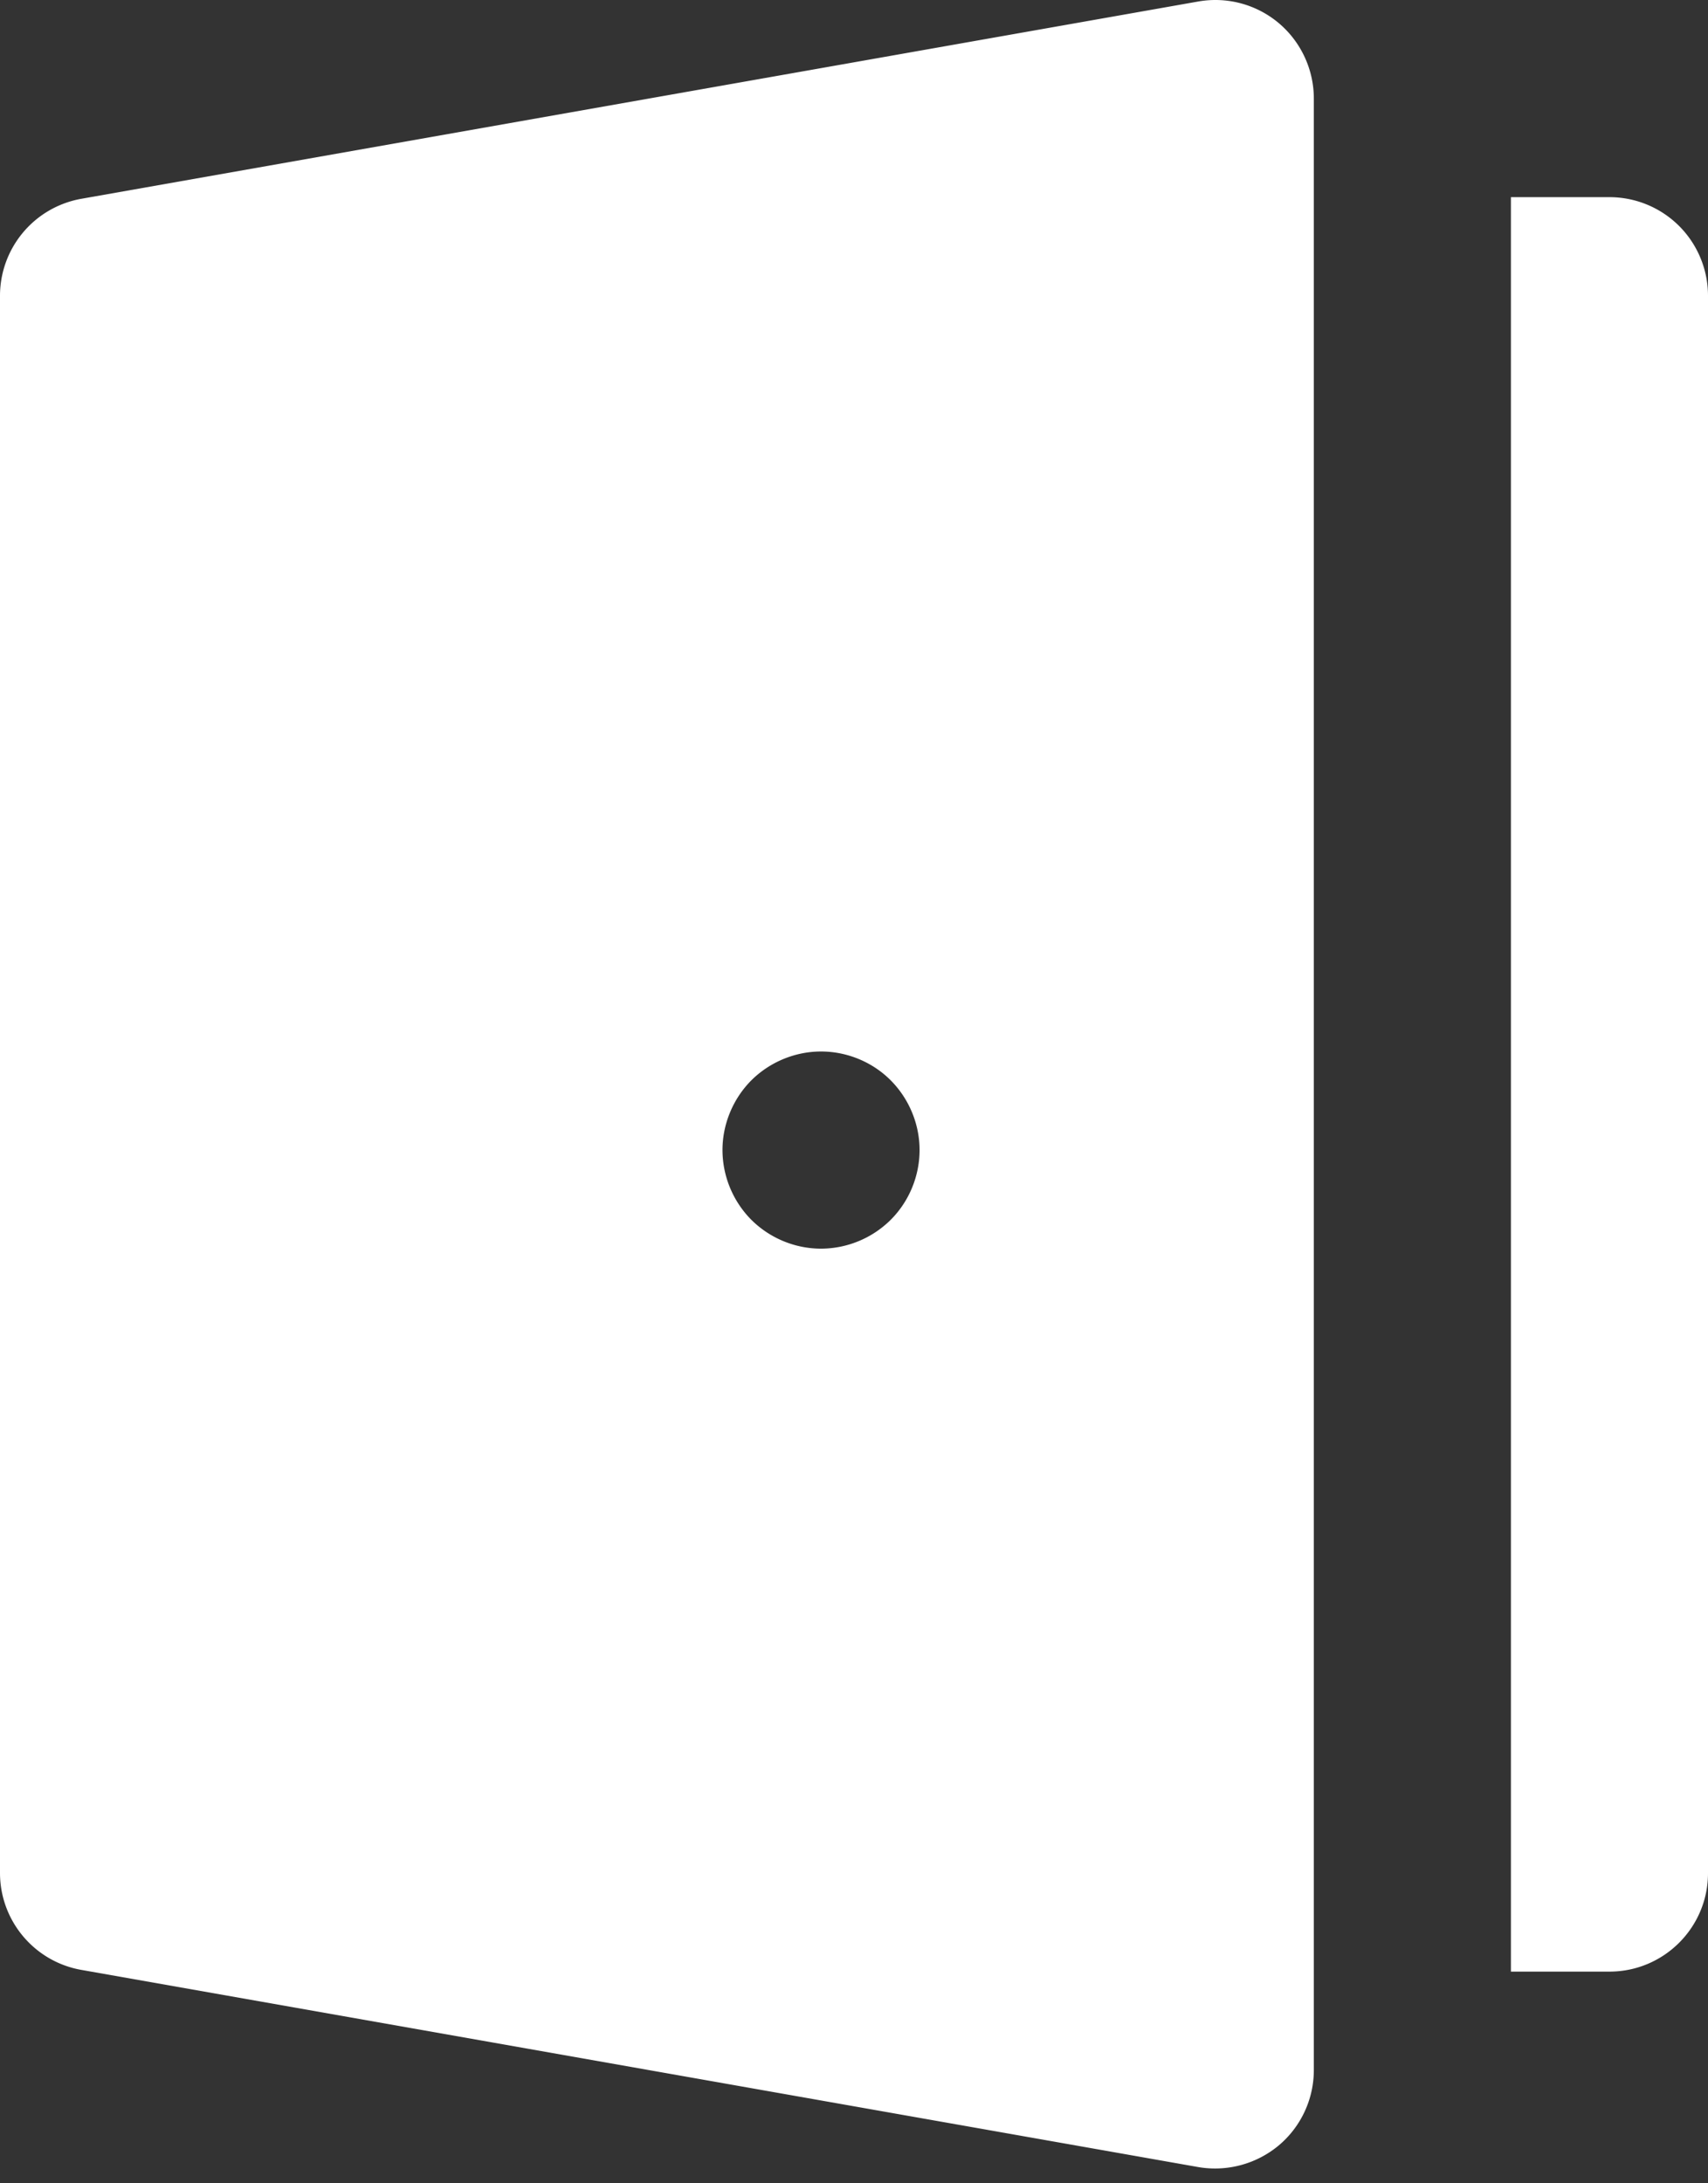 <svg width="18" height="23" fill="none" xmlns="http://www.w3.org/2000/svg"><rect width="100%" height="100%" fill="#333333" stroke="none"/><path d="M17.696 2.381a1.039 1.039 0 0 0-.735-.304h-1.038V20.77h1.038c.574 0 1.039-.465 1.039-1.038V3.115c0-.275-.11-.54-.304-.734zM13.476.243a1.038 1.038 0 0 0-.849-.227L.858 2.094A1.038 1.038 0 0 0 0 3.117V19.73c0 .504.362.935.858 1.022l11.77 2.077a1.048 1.048 0 0 0 .847-.227c.235-.197.371-.488.371-.795V1.038c0-.306-.136-.598-.37-.795zM9.387 12.85a1.046 1.046 0 0 1-.734.304c-.274 0-.54-.11-.735-.304a1.047 1.047 0 0 1-.304-.735c0-.273.111-.54.304-.734.194-.193.461-.304.735-.304.273 0 .541.11.734.304.193.194.304.46.304.734 0 .274-.11.541-.304.735z" fill="#fff"/></svg>
